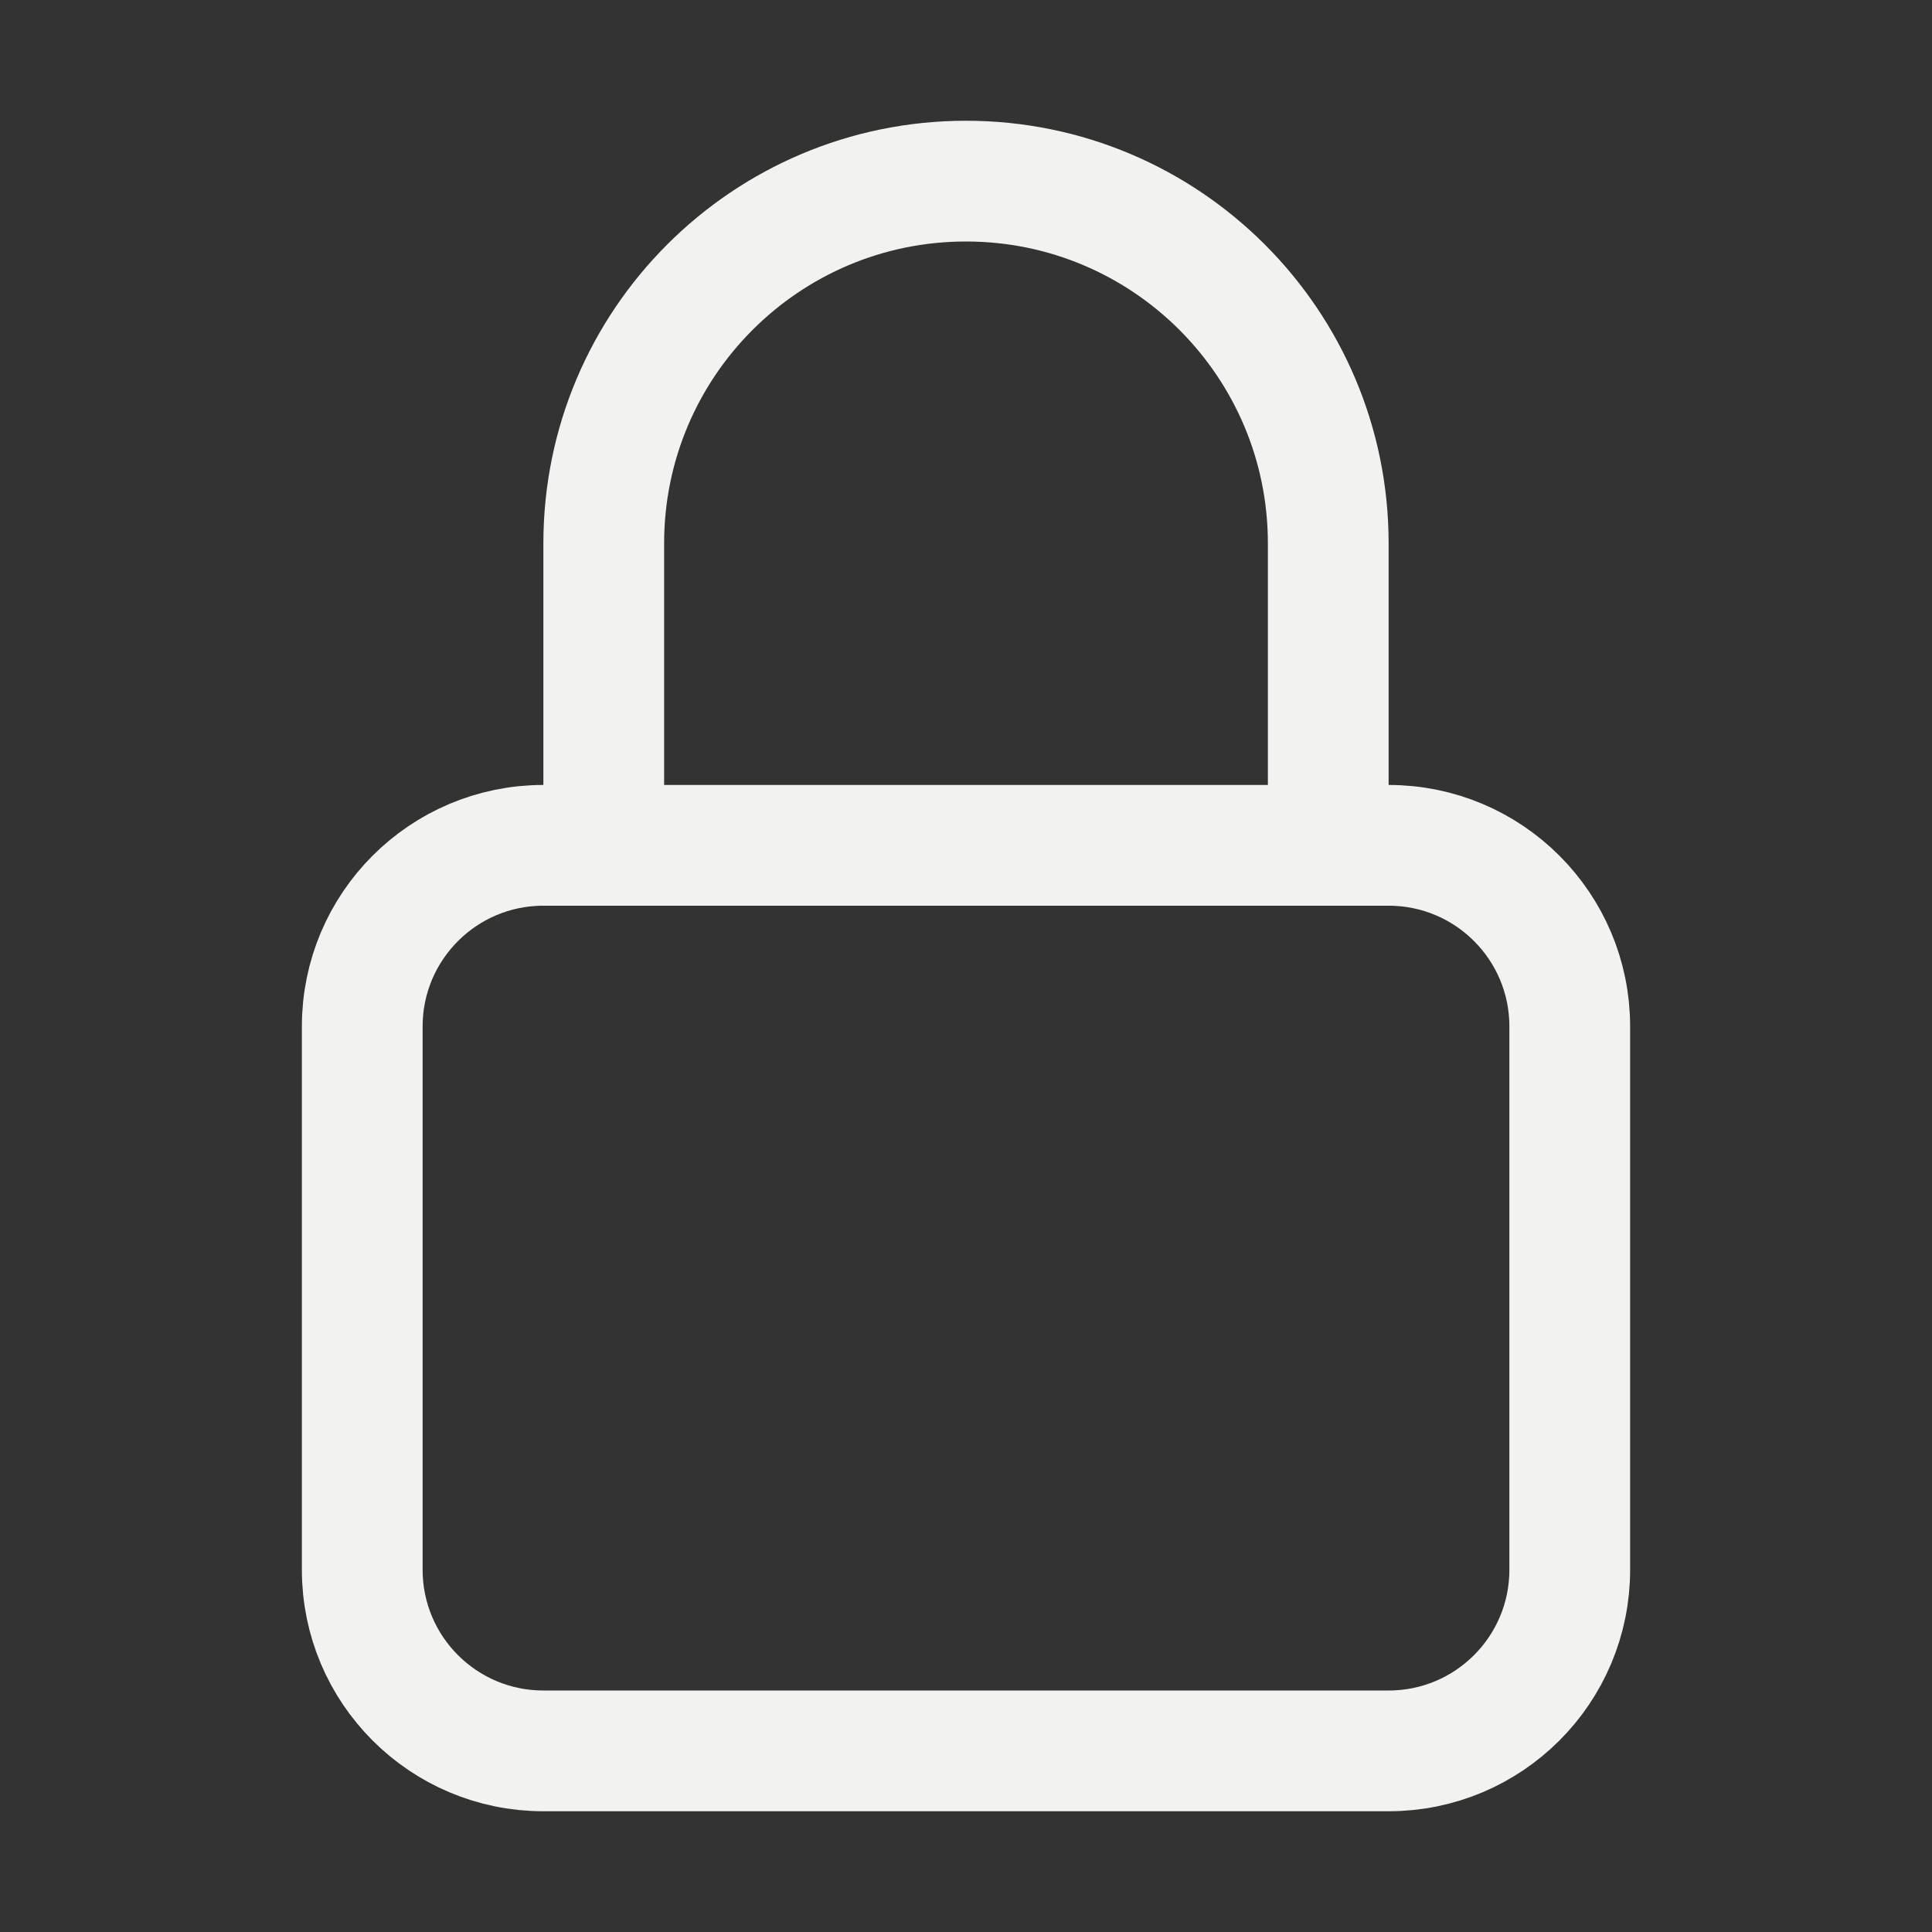 <svg width="24" height="24" viewBox="0 0 24 24" fill="none" xmlns="http://www.w3.org/2000/svg">
<rect x="0" y="0" width="24" height="24" fill="#333333" stroke="none"/>
<path d="M16.5 10.501V6.75C16.5 4.265 14.485 2.25 12 2.25C9.515 2.25 7.5 4.265 7.5 6.75V10.501M6.75 21.75H17.25C18.493 21.75 19.5 20.743 19.5 19.5V12.751C19.5 11.508 18.493 10.501 17.25 10.501H6.75C5.507 10.501 4.5 11.508 4.5 12.751V19.5C4.5 20.743 5.507 21.75 6.75 21.75Z" stroke="#F2F2F0" stroke-width="1.5" stroke-linecap="round" stroke-linejoin="round"/>
</svg>
